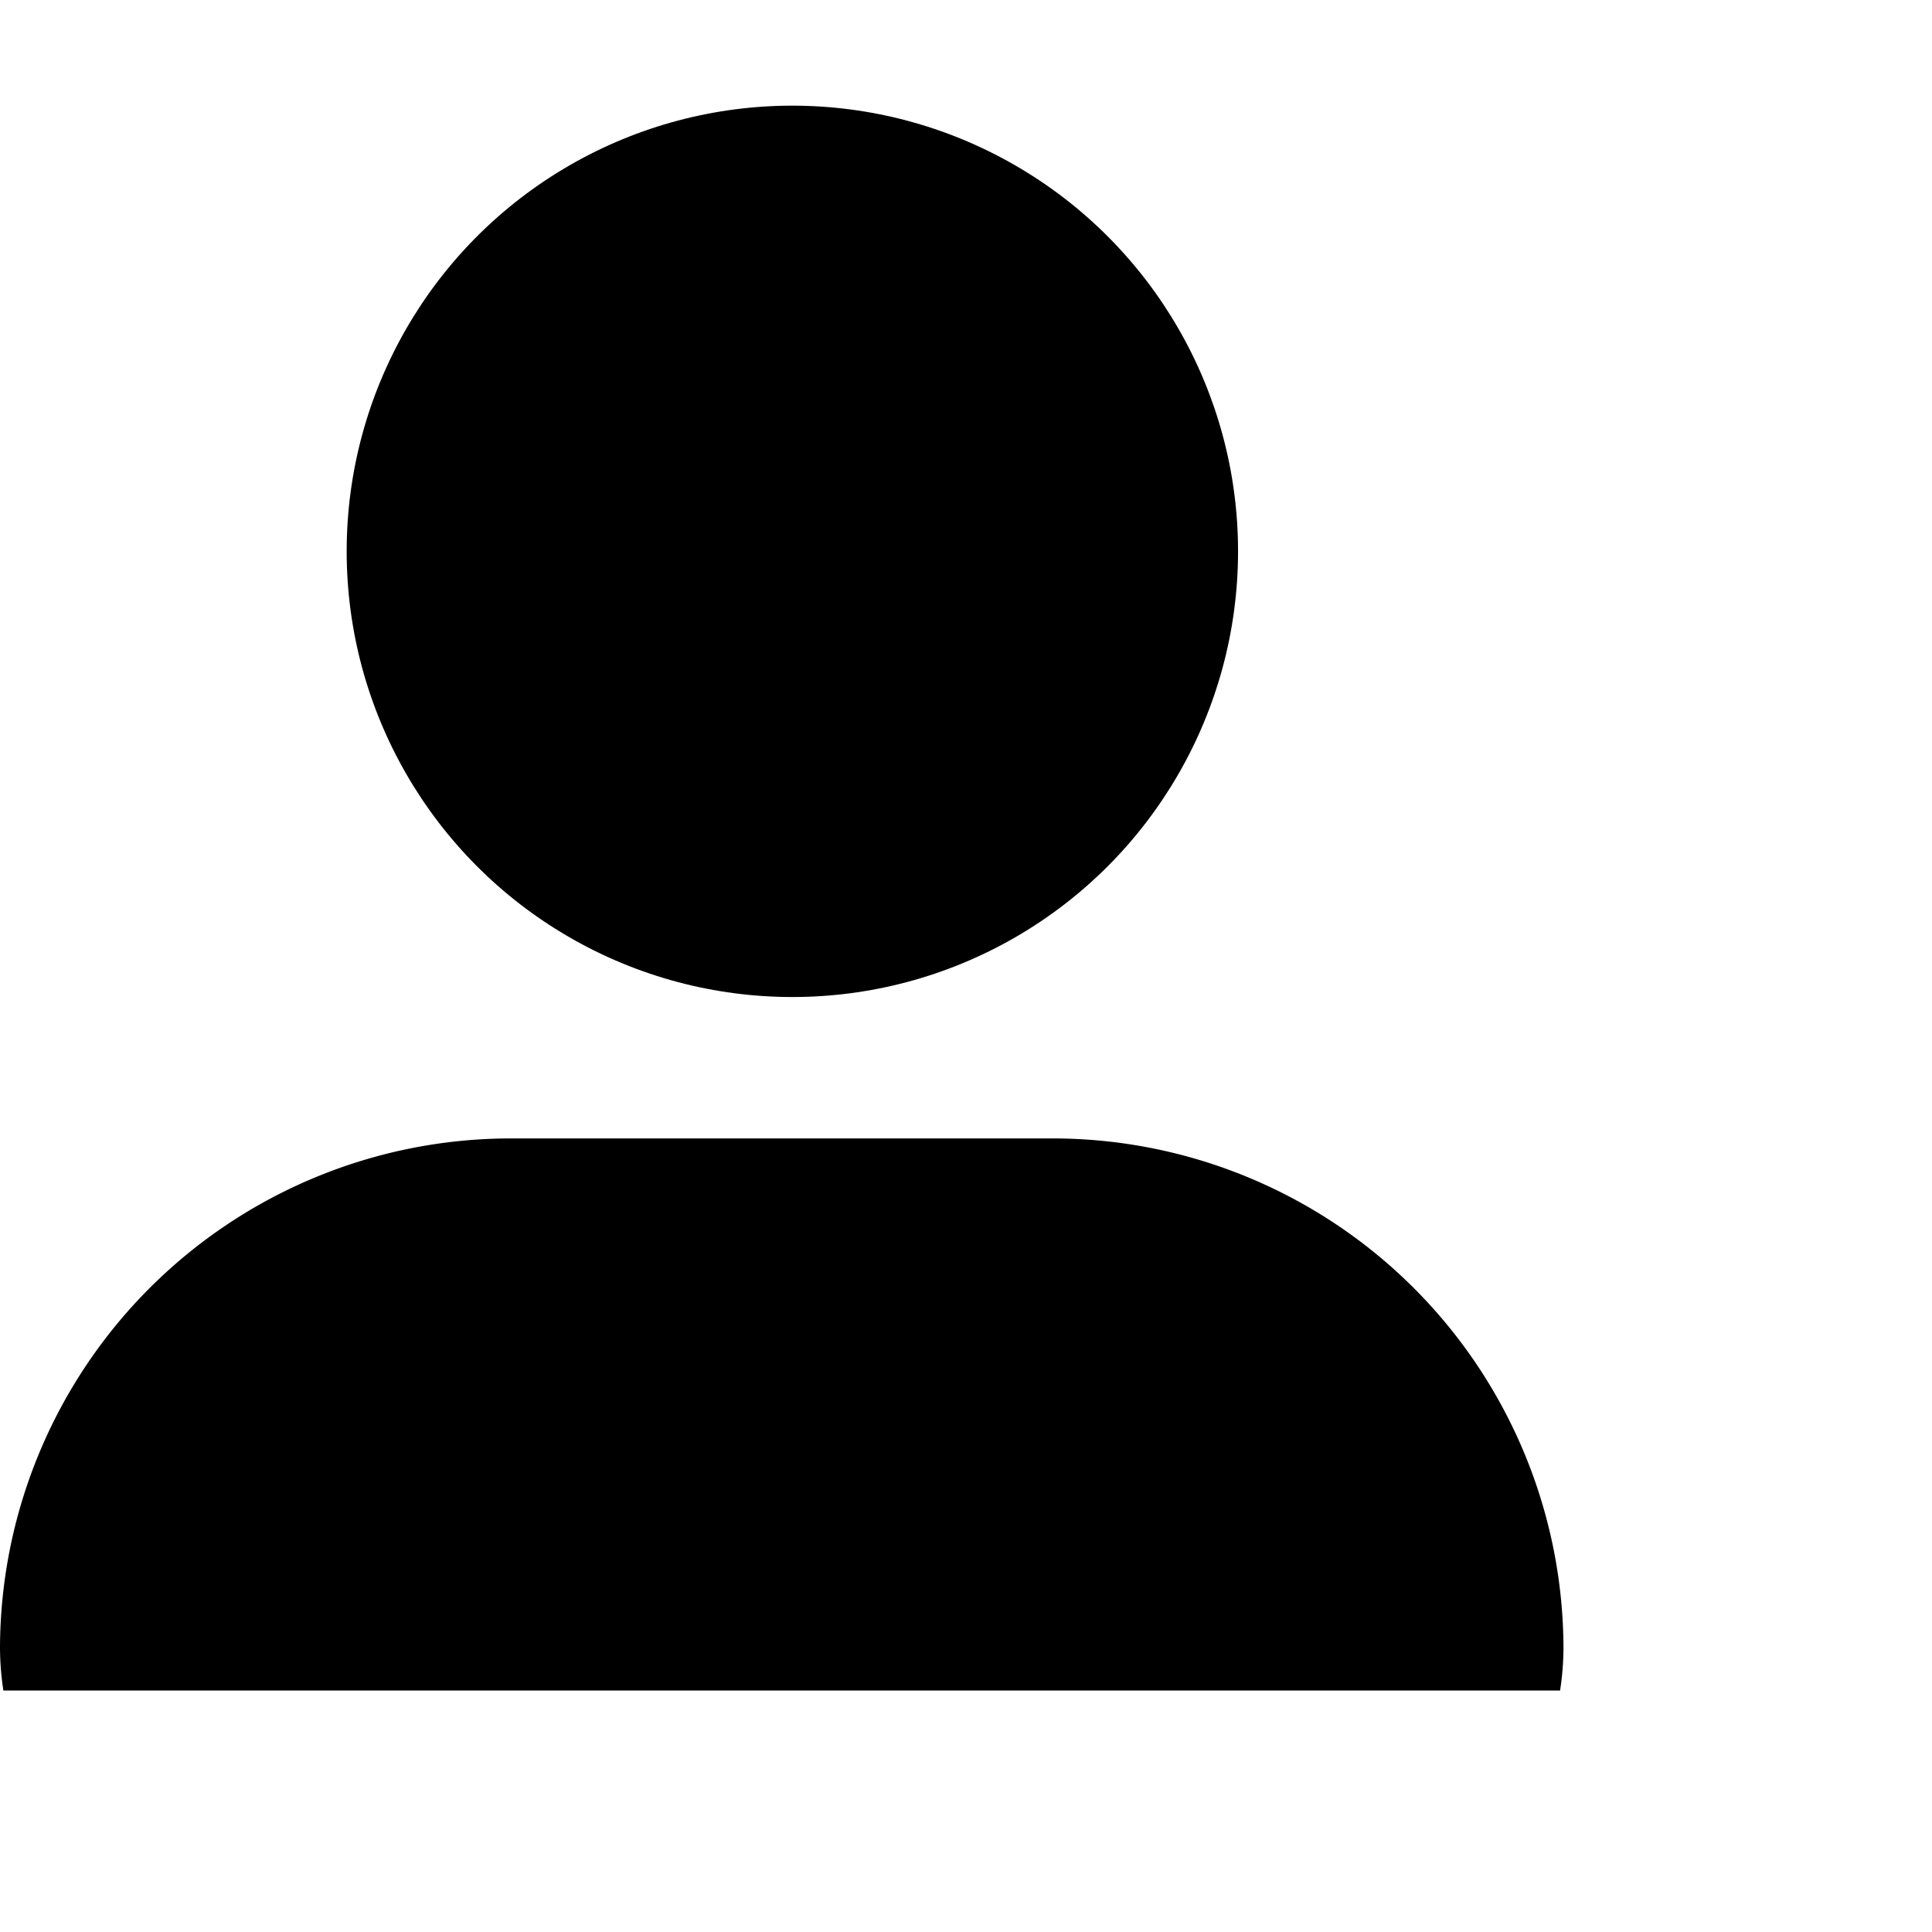 <svg id="Layer_1" data-name="Layer 1" xmlns="http://www.w3.org/2000/svg" width="16" height="16" viewBox="0 0 16 16">
  <title>User</title>
  <circle cx="6.562" cy="4.566" r="3.691"/>
  <path d="M12.92,14a2.39,2.39,0,0,0,.028-.353A4.231,4.231,0,0,0,8.729,9.428H4.218A4.231,4.231,0,0,0,0,13.647,2.39,2.39,0,0,0,.028,14Z"/>
</svg>
